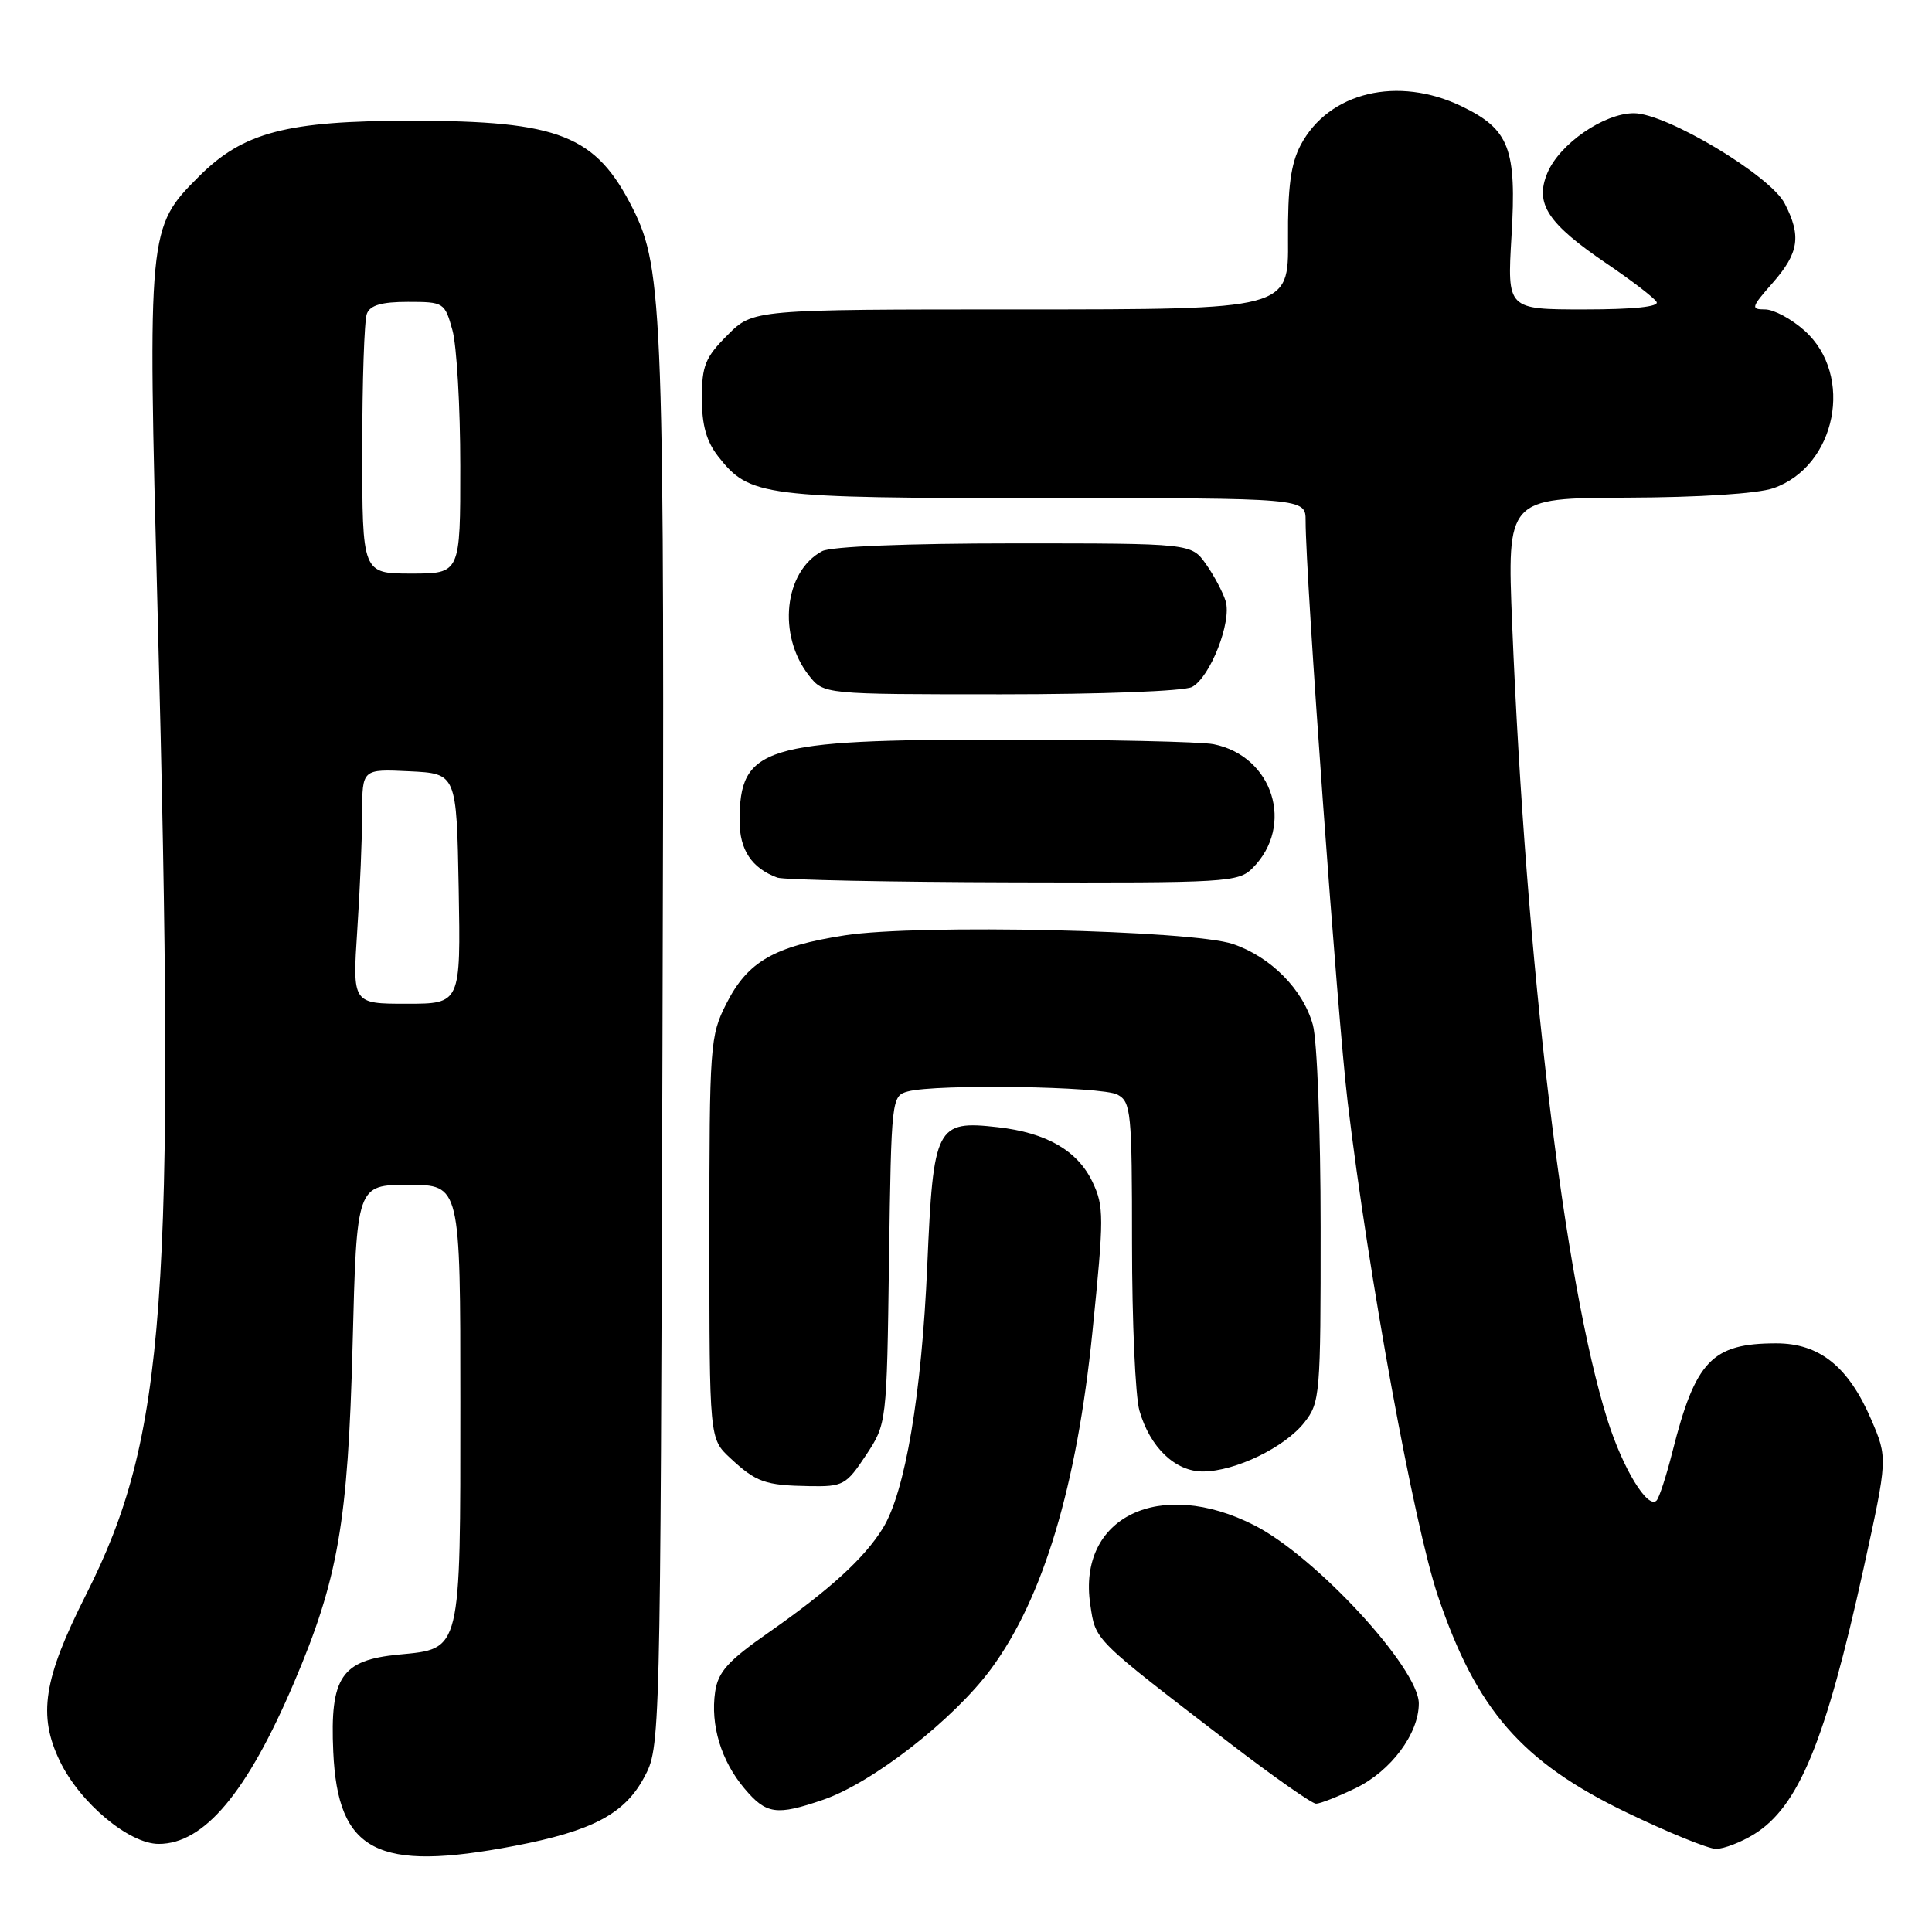 <?xml version="1.0" encoding="UTF-8" standalone="no"?>
<!DOCTYPE svg PUBLIC "-//W3C//DTD SVG 1.1//EN" "http://www.w3.org/Graphics/SVG/1.1/DTD/svg11.dtd" >
<svg xmlns="http://www.w3.org/2000/svg" xmlns:xlink="http://www.w3.org/1999/xlink" version="1.1" viewBox="0 0 256 256">
 <g >
 <path fill="currentColor"
d=" M 68.19 244.59 C 78.47 242.62 82.76 240.36 85.35 235.52 C 87.50 231.50 87.50 231.50 87.78 138.50 C 88.08 41.64 87.87 35.64 83.87 27.67 C 78.97 17.91 74.15 16.00 54.50 16.00 C 38.00 16.00 32.22 17.51 26.36 23.38 C 19.58 30.16 19.56 30.38 20.88 81.00 C 23.27 172.56 21.97 190.37 11.40 211.30 C 5.74 222.50 4.99 227.29 7.95 233.40 C 10.62 238.91 17.10 244.33 21.03 244.33 C 27.04 244.33 32.73 237.55 38.94 223.00 C 44.81 209.24 46.11 201.72 46.72 178.25 C 47.26 157.00 47.26 157.00 54.13 157.00 C 61.00 157.00 61.00 157.00 61.00 185.78 C 61.00 219.11 61.16 218.44 52.85 219.24 C 45.22 219.97 43.71 222.21 44.16 232.13 C 44.76 245.40 49.93 248.08 68.19 244.59 Z  M 232.42 243.05 C 238.33 239.40 241.90 230.73 246.93 207.85 C 250.14 193.21 250.14 193.21 247.94 188.08 C 244.93 181.08 241.09 178.00 235.37 178.00 C 226.85 178.00 224.65 180.30 221.61 192.35 C 220.80 195.56 219.85 198.48 219.50 198.83 C 218.33 200.01 215.02 194.57 212.99 188.12 C 207.26 169.90 202.21 127.79 200.37 82.75 C 199.69 66.00 199.69 66.00 215.59 65.94 C 225.16 65.91 232.88 65.41 234.97 64.69 C 243.32 61.81 245.73 49.72 239.11 43.81 C 237.38 42.26 235.03 41.00 233.88 41.00 C 231.96 41.00 232.03 40.73 234.90 37.47 C 238.37 33.51 238.71 31.27 236.48 26.96 C 234.56 23.24 220.79 15.00 216.50 15.00 C 212.52 15.00 206.63 19.08 205.03 22.93 C 203.34 27.00 205.06 29.61 212.94 34.96 C 216.20 37.17 219.16 39.44 219.50 40.00 C 219.90 40.64 216.49 41.00 209.91 41.00 C 199.71 41.00 199.71 41.00 200.28 31.32 C 200.98 19.70 200.01 17.15 193.71 14.10 C 185.23 10.00 176.07 12.19 172.35 19.21 C 171.04 21.69 170.62 24.78 170.67 31.75 C 170.74 41.00 170.74 41.00 135.27 41.00 C 99.80 41.00 99.80 41.00 96.40 44.40 C 93.45 47.35 93.00 48.45 93.00 52.77 C 93.00 56.34 93.61 58.50 95.17 60.49 C 99.34 65.79 100.97 66.00 138.47 66.00 C 173.00 66.00 173.00 66.00 173.00 69.00 C 173.00 76.41 177.22 134.76 178.57 146.00 C 181.35 169.19 187.37 202.11 190.54 211.50 C 195.64 226.58 201.64 233.46 215.50 240.15 C 221.00 242.80 226.35 244.98 227.38 244.99 C 228.42 244.99 230.68 244.12 232.42 243.05 Z  M 109.07 238.48 C 115.63 236.23 126.39 227.83 131.34 221.11 C 138.23 211.75 142.68 196.95 144.75 176.51 C 146.30 161.18 146.30 159.86 144.75 156.59 C 142.77 152.46 138.67 150.09 132.20 149.36 C 124.05 148.44 123.67 149.18 122.87 167.65 C 122.13 184.74 119.94 197.71 116.98 202.50 C 114.54 206.46 109.96 210.64 101.87 216.30 C 96.45 220.08 95.15 221.53 94.76 224.18 C 94.12 228.58 95.55 233.31 98.63 236.97 C 101.53 240.42 102.87 240.61 109.07 238.48 Z  M 179.65 236.93 C 184.31 234.67 188.00 229.72 188.00 225.72 C 188.00 221.06 174.36 206.26 166.23 202.12 C 153.69 195.72 142.73 201.01 144.47 212.63 C 145.19 217.44 144.72 216.98 162.95 230.98 C 168.70 235.39 173.84 239.00 174.38 239.00 C 174.93 239.00 177.29 238.07 179.65 236.93 Z  M 114.74 192.83 C 117.50 188.65 117.50 188.65 117.80 166.93 C 118.10 145.52 118.14 145.20 120.30 144.62 C 124.05 143.61 146.02 143.94 148.07 145.04 C 149.87 146.00 150.00 147.31 150.00 164.79 C 150.00 175.09 150.44 185.04 150.98 186.92 C 152.38 191.80 155.74 195.00 159.42 194.98 C 163.70 194.95 170.24 191.78 172.83 188.49 C 174.92 185.84 175.00 184.83 174.99 162.62 C 174.99 149.84 174.53 137.84 173.96 135.79 C 172.66 131.11 168.40 126.80 163.38 125.09 C 157.95 123.24 121.71 122.43 111.98 123.93 C 102.57 125.39 99.08 127.40 96.25 132.98 C 94.08 137.26 94.00 138.42 94.00 164.02 C 94.00 190.63 94.00 190.63 96.75 193.19 C 100.20 196.41 101.38 196.82 107.24 196.92 C 111.72 197.00 112.12 196.78 114.74 192.83 Z  M 165.97 115.03 C 171.59 109.41 168.69 100.19 160.81 98.61 C 159.13 98.28 146.57 98.00 132.90 98.00 C 101.10 98.00 98.00 98.96 98.00 108.78 C 98.00 112.62 99.61 115.04 103.00 116.29 C 103.83 116.59 117.89 116.88 134.25 116.92 C 162.60 117.00 164.09 116.91 165.97 115.03 Z  M 157.95 91.03 C 160.36 89.74 163.25 82.36 162.40 79.64 C 162.04 78.47 160.87 76.26 159.80 74.75 C 157.86 72.00 157.86 72.00 134.37 72.00 C 120.16 72.00 110.11 72.41 108.94 73.03 C 103.89 75.73 102.99 84.18 107.19 89.51 C 109.15 92.00 109.15 92.00 132.64 92.00 C 145.92 92.00 156.92 91.58 157.95 91.03 Z  M 47.34 123.25 C 47.70 117.89 47.99 110.89 47.99 107.70 C 48.00 101.90 48.00 101.90 54.25 102.20 C 60.50 102.50 60.50 102.50 60.78 117.75 C 61.05 133.00 61.05 133.00 53.88 133.00 C 46.70 133.00 46.70 133.00 47.34 123.25 Z  M 48.00 59.58 C 48.00 50.55 48.27 42.45 48.61 41.58 C 49.04 40.44 50.56 40.00 54.06 40.00 C 58.81 40.00 58.93 40.08 59.95 43.75 C 60.52 45.81 60.99 53.91 60.99 61.75 C 61.00 76.00 61.00 76.00 54.50 76.00 C 48.00 76.00 48.00 76.00 48.00 59.58 Z "/>
</g>
</svg>